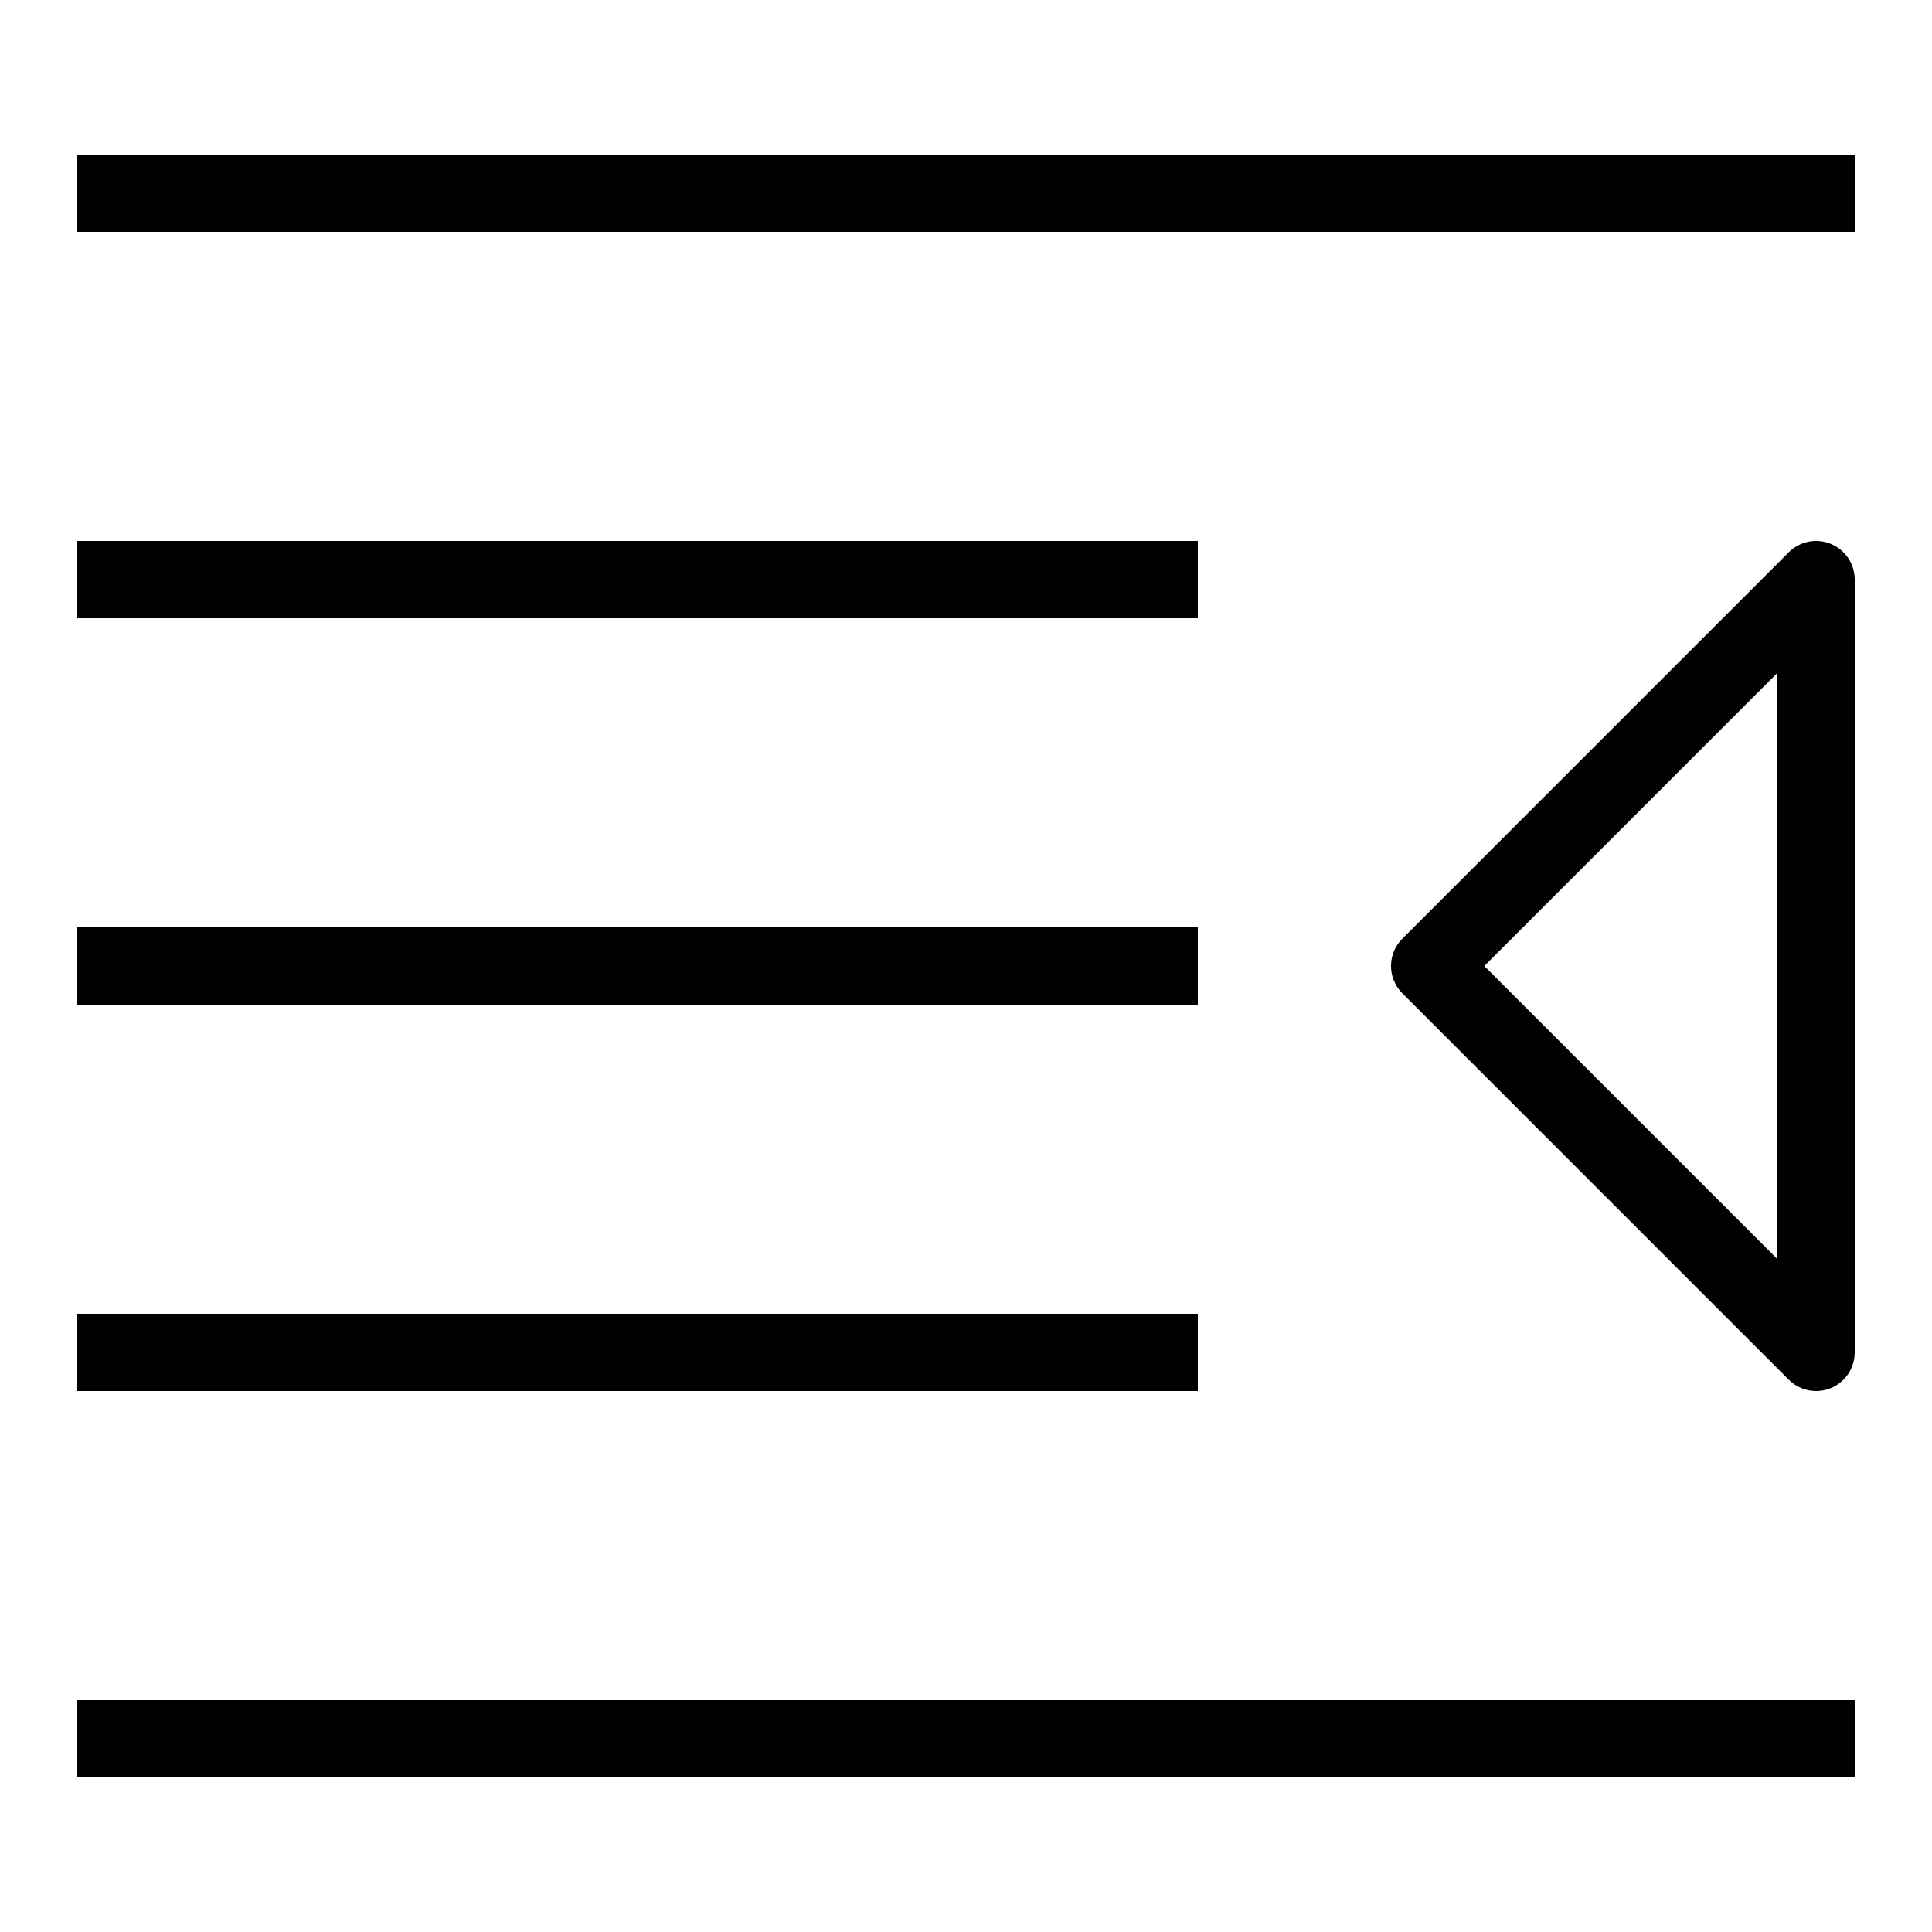 <?xml version="1.0" encoding="utf-8"?>
<!-- Generator: Adobe Illustrator 17.1.0, SVG Export Plug-In . SVG Version: 6.00 Build 0)  -->
<!DOCTYPE svg PUBLIC "-//W3C//DTD SVG 1.0//EN" "http://www.w3.org/TR/2001/REC-SVG-20010904/DTD/svg10.dtd">
<svg version="1.0" id="Layer_1" xmlns="http://www.w3.org/2000/svg" xmlns:xlink="http://www.w3.org/1999/xlink" x="0px" y="0px"
	 viewBox="0 0 50 50" style="enable-background:new 0 0 50 50;" xml:space="preserve">
<path d="M47.383,14.076c-0.374-0.155-0.804-0.069-1.09,0.217l-10,10c-0.391,0.391-0.391,1.023,0,1.414l10,10
	C46.484,35.898,46.74,36,47,36c0.129,0,0.259-0.024,0.383-0.076C47.757,35.77,48,35.404,48,35V15
	C48,14.596,47.757,14.231,47.383,14.076z M46,32.586L38.414,25L46,17.414V32.586z M31,26H2v-2h29V26z M31,36H2v-2h29V36z M31,16H2
	v-2h29V16z M48,4v2H2V4H48z M2,44h46v2H2V44z"/>
</svg>
